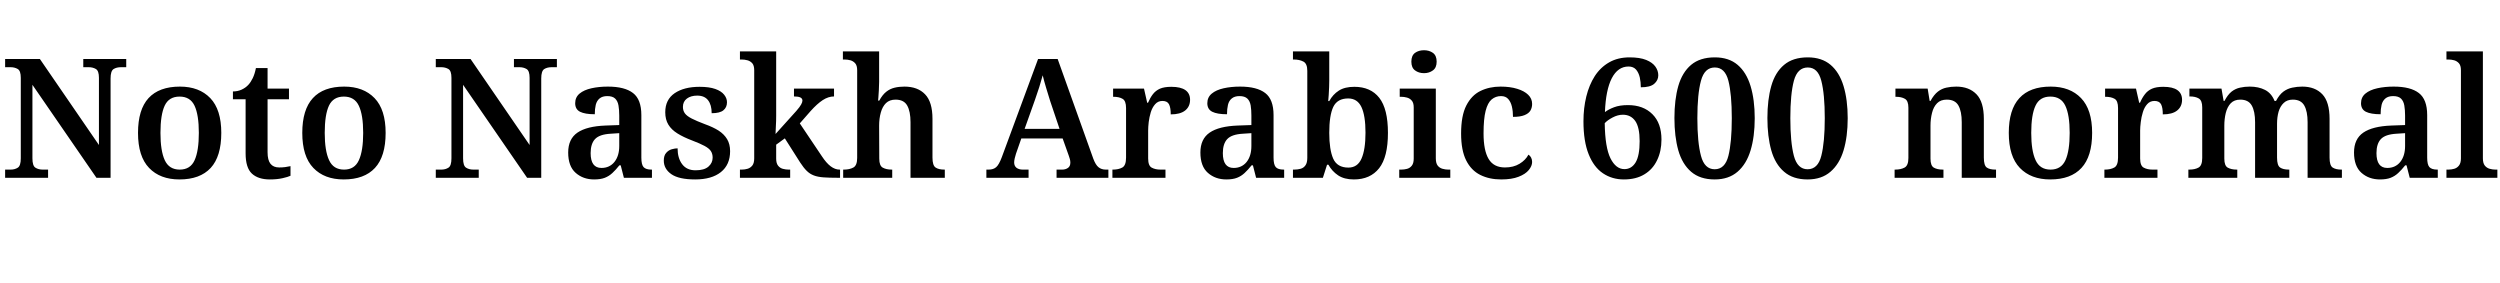 <svg xmlns="http://www.w3.org/2000/svg" xmlns:xlink="http://www.w3.org/1999/xlink" width="360.84" height="40.872"><path fill="black" d="M6.94 25.66L0.74 25.66L0.74 24.48L1.54 24.48Q2.14 24.48 2.57 24.20Q3 23.93 3 22.85L3 22.85L3 11.23Q3 10.22 2.56 9.96Q2.11 9.70 1.54 9.70L1.54 9.70L0.74 9.70L0.74 8.52L5.76 8.52L14.28 20.93L14.28 11.23Q14.28 10.22 13.84 9.96Q13.39 9.70 12.82 9.70L12.82 9.70L12.02 9.70L12.02 8.52L18.22 8.52L18.22 9.70L17.45 9.70Q16.82 9.70 16.39 9.97Q15.96 10.25 15.96 11.33L15.96 11.33L15.96 25.66L13.92 25.66L4.68 12.24L4.68 22.85Q4.68 23.93 5.11 24.20Q5.54 24.48 6.17 24.48L6.17 24.48L6.94 24.48L6.94 25.66ZM25.90 25.90L25.90 25.90Q23.11 25.90 21.52 24.24Q19.92 22.58 19.92 19.18L19.92 19.18Q19.92 15.82 21.44 14.16Q22.97 12.50 25.97 12.50L25.97 12.50Q28.75 12.50 30.35 14.16Q31.94 15.82 31.94 19.18L31.94 19.18Q31.94 22.58 30.41 24.24Q28.87 25.90 25.90 25.90ZM25.94 24.48L25.94 24.48Q27.48 24.48 28.09 23.12Q28.70 21.77 28.70 19.18L28.70 19.18Q28.70 16.58 28.08 15.26Q27.46 13.94 25.92 13.94L25.92 13.94Q24.38 13.94 23.77 15.25Q23.16 16.56 23.16 19.18L23.16 19.18Q23.16 21.77 23.78 23.12Q24.41 24.48 25.94 24.48ZM38.95 25.90L38.95 25.90Q37.27 25.90 36.36 25.06Q35.45 24.22 35.45 22.13L35.45 22.13L35.45 14.33L33.62 14.33L33.62 13.20Q34.30 13.20 34.87 12.94Q35.45 12.67 35.83 12.26L35.83 12.26Q36.19 11.88 36.48 11.28Q36.77 10.68 36.94 9.82L36.94 9.82L38.62 9.82L38.62 12.79L41.71 12.79L41.71 14.33L38.62 14.33L38.62 21.98Q38.62 23.11 39.04 23.64Q39.46 24.17 40.30 24.17L40.30 24.17Q40.75 24.17 41.15 24.12Q41.54 24.07 41.93 23.98L41.93 23.98L41.93 25.37Q41.57 25.54 40.78 25.72Q39.98 25.90 38.95 25.90ZM49.61 25.90L49.61 25.90Q46.82 25.90 45.23 24.24Q43.63 22.58 43.63 19.18L43.63 19.18Q43.63 15.82 45.16 14.16Q46.68 12.50 49.68 12.50L49.68 12.50Q52.46 12.50 54.06 14.16Q55.66 15.82 55.66 19.18L55.66 19.18Q55.66 22.58 54.12 24.24Q52.58 25.90 49.61 25.90ZM49.66 24.48L49.66 24.48Q51.19 24.48 51.80 23.12Q52.42 21.77 52.42 19.18L52.42 19.18Q52.42 16.58 51.79 15.26Q51.17 13.94 49.63 13.94L49.63 13.94Q48.10 13.94 47.48 15.25Q46.87 16.56 46.87 19.18L46.87 19.18Q46.87 21.77 47.50 23.12Q48.12 24.48 49.66 24.48ZM69.10 25.66L62.90 25.66L62.90 24.48L63.70 24.48Q64.30 24.48 64.73 24.20Q65.16 23.93 65.16 22.85L65.16 22.85L65.16 11.23Q65.16 10.22 64.72 9.96Q64.27 9.70 63.70 9.70L63.70 9.70L62.90 9.70L62.90 8.52L67.92 8.52L76.44 20.93L76.44 11.23Q76.44 10.22 76.00 9.96Q75.55 9.70 74.98 9.70L74.98 9.70L74.18 9.70L74.18 8.52L80.38 8.52L80.38 9.70L79.61 9.70Q78.98 9.70 78.55 9.97Q78.12 10.25 78.12 11.33L78.12 11.33L78.12 25.66L76.08 25.66L66.84 12.24L66.84 22.85Q66.84 23.93 67.27 24.20Q67.70 24.48 68.33 24.48L68.33 24.48L69.10 24.48L69.10 25.66ZM85.75 25.90L85.75 25.90Q84.17 25.90 83.09 24.95Q82.01 24 82.01 22.01L82.01 22.01Q82.01 20.06 83.35 19.14Q84.70 18.22 87.41 18.12L87.41 18.12L89.38 18.05L89.38 16.68Q89.38 15.86 89.27 15.23Q89.16 14.59 88.79 14.23Q88.42 13.87 87.65 13.87L87.65 13.87Q86.95 13.87 86.54 14.21Q86.14 14.54 85.99 15.13Q85.85 15.72 85.85 16.49L85.85 16.49Q84.43 16.49 83.72 16.13Q83.02 15.77 83.02 14.90L83.02 14.90Q83.02 14.04 83.65 13.51Q84.29 12.98 85.37 12.74Q86.45 12.50 87.74 12.50L87.74 12.50Q90.17 12.50 91.37 13.43Q92.57 14.35 92.57 16.61L92.57 16.61L92.57 22.75Q92.57 23.76 92.89 24.12Q93.22 24.48 94.03 24.48L94.03 24.48L94.10 24.48L94.10 25.66L90.05 25.66L89.59 23.86L89.40 23.86Q88.87 24.53 88.39 24.97Q87.91 25.42 87.30 25.66Q86.69 25.90 85.75 25.90ZM86.81 24.24L86.81 24.24Q87.98 24.24 88.68 23.38Q89.38 22.51 89.38 21.07L89.38 21.07L89.38 19.22L88.15 19.30Q86.52 19.39 85.88 20.08Q85.25 20.76 85.25 22.10L85.25 22.10Q85.25 24.24 86.81 24.24ZM100.34 25.90L100.34 25.90Q97.99 25.90 96.90 25.14Q95.81 24.38 95.81 23.18L95.81 23.18Q95.81 22.44 96.16 22.06Q96.50 21.67 96.97 21.54Q97.44 21.41 97.80 21.41L97.80 21.41Q97.80 22.82 98.46 23.70Q99.12 24.58 100.39 24.58L100.39 24.58Q101.64 24.58 102.25 24.05Q102.86 23.52 102.86 22.75L102.86 22.75Q102.86 22.20 102.60 21.80Q102.34 21.41 101.69 21.06Q101.04 20.71 99.91 20.28L99.91 20.28Q98.64 19.80 97.78 19.26Q96.91 18.72 96.47 17.99Q96.02 17.26 96.02 16.20L96.02 16.20Q96.02 14.38 97.38 13.45Q98.74 12.53 100.97 12.53L100.97 12.53Q102.36 12.53 103.24 12.84Q104.11 13.15 104.52 13.67Q104.93 14.18 104.93 14.76L104.93 14.76Q104.93 15.50 104.41 15.92Q103.90 16.34 102.72 16.34L102.72 16.34Q102.72 15.14 102.20 14.47Q101.69 13.80 100.63 13.80L100.63 13.80Q99.72 13.80 99.14 14.23Q98.57 14.66 98.57 15.43L98.57 15.43Q98.57 15.98 98.86 16.37Q99.14 16.75 99.84 17.11Q100.54 17.47 101.76 17.93L101.76 17.93Q102.91 18.34 103.72 18.85Q104.52 19.37 104.95 20.09Q105.38 20.81 105.38 21.82L105.38 21.82Q105.38 23.78 104.05 24.84Q102.72 25.90 100.34 25.90ZM114.05 25.66L106.80 25.66L106.80 24.48L107.06 24.48Q107.50 24.48 107.90 24.36Q108.31 24.24 108.59 23.89Q108.86 23.54 108.86 22.85L108.86 22.85L108.86 10.13Q108.86 9.46 108.58 9.13Q108.29 8.81 107.88 8.70Q107.47 8.59 107.06 8.59L107.06 8.59L106.80 8.59L106.80 7.42L112.03 7.42L112.03 16.68Q112.03 16.99 112.02 17.45Q112.01 17.90 111.98 18.34Q111.96 18.77 111.95 19.06Q111.94 19.34 111.94 19.34L111.94 19.34L114.94 16.01Q115.46 15.41 115.64 15.07Q115.82 14.74 115.82 14.52L115.82 14.52Q115.82 14.21 115.51 14.06Q115.20 13.92 114.60 13.92L114.60 13.92L114.60 12.79L120.38 12.79L120.38 13.92Q119.57 13.92 118.75 14.45Q117.94 14.98 117 16.03L117 16.03L115.44 17.81L118.63 22.56Q119.26 23.52 119.89 24Q120.53 24.48 121.18 24.48L121.18 24.48L121.25 24.48L121.25 25.66L120.91 25.66Q119.69 25.66 118.86 25.60Q118.03 25.54 117.46 25.32Q116.88 25.10 116.44 24.66Q115.99 24.22 115.49 23.45L115.49 23.45L113.28 19.97L112.03 20.88L112.03 22.90Q112.03 23.57 112.31 23.92Q112.58 24.26 113.00 24.37Q113.42 24.48 113.83 24.48L113.83 24.48L114.05 24.48L114.05 25.66ZM128.78 25.66L121.70 25.66L121.70 24.48L121.80 24.48Q122.62 24.48 123.17 24.18Q123.72 23.88 123.72 22.80L123.72 22.80L123.72 10.13Q123.72 9.46 123.43 9.13Q123.14 8.81 122.74 8.70Q122.33 8.59 121.92 8.59L121.92 8.59L121.66 8.59L121.66 7.42L126.89 7.42L126.89 11.81Q126.89 12.38 126.85 13.01Q126.82 13.63 126.78 14.08Q126.74 14.52 126.74 14.52L126.74 14.52L126.91 14.52Q127.37 13.68 127.91 13.25Q128.45 12.82 129.11 12.66Q129.77 12.50 130.54 12.50L130.54 12.50Q132.46 12.50 133.52 13.61Q134.59 14.71 134.59 17.16L134.59 17.16L134.59 22.75Q134.59 23.88 135.04 24.18Q135.48 24.48 136.30 24.48L136.30 24.48L136.37 24.48L136.37 25.66L131.42 25.66L131.42 17.64Q131.42 16.08 130.94 15.23Q130.46 14.38 129.26 14.38L129.26 14.38Q128.40 14.38 127.88 14.88Q127.37 15.38 127.13 16.25Q126.89 17.11 126.89 18.14L126.89 18.14L126.91 22.90Q126.91 23.93 127.42 24.20Q127.92 24.48 128.71 24.48L128.71 24.48L128.78 24.48L128.78 25.66ZM148.46 25.66L142.37 25.66L142.37 24.48L142.70 24.48Q143.38 24.48 143.78 24.13Q144.19 23.78 144.60 22.68L144.60 22.68L149.83 8.52L152.66 8.52L157.80 22.90Q158.14 23.81 158.56 24.14Q158.98 24.48 159.60 24.48L159.60 24.48L159.98 24.48L159.98 25.66L152.50 25.66L152.50 24.48L153.31 24.48Q153.79 24.48 154.14 24.24Q154.49 24 154.49 23.47L154.49 23.47Q154.49 23.21 154.42 22.96Q154.34 22.70 154.27 22.49L154.27 22.49L153.38 19.99L147.41 19.99L146.64 22.20Q146.54 22.49 146.46 22.85Q146.38 23.21 146.38 23.45L146.38 23.45Q146.38 23.95 146.72 24.22Q147.07 24.48 147.62 24.48L147.62 24.48L148.46 24.48L148.46 25.66ZM149.38 14.42L147.89 18.60L152.93 18.60L151.58 14.59Q151.30 13.68 151.00 12.70Q150.70 11.71 150.50 10.87L150.50 10.87Q150.29 11.66 150 12.58Q149.71 13.49 149.38 14.42L149.38 14.42ZM168.22 25.66L160.56 25.66L160.56 24.48L160.63 24.48Q161.45 24.48 161.99 24.18Q162.53 23.88 162.53 22.75L162.53 22.75L162.53 15.60Q162.53 14.54 162.02 14.26Q161.52 13.97 160.73 13.97L160.73 13.97L160.66 13.97L160.66 12.79L165.12 12.79L165.58 14.83L165.70 14.83Q166.01 14.11 166.40 13.60Q166.80 13.08 167.42 12.80Q168.05 12.53 169.06 12.53L169.06 12.53Q170.42 12.53 171.10 13.01Q171.77 13.49 171.77 14.40L171.77 14.40Q171.77 15.38 171.06 15.95Q170.35 16.51 168.98 16.51L168.98 16.51Q168.98 15.53 168.73 15.05Q168.48 14.57 167.78 14.57L167.78 14.57Q167.14 14.57 166.73 15.04Q166.32 15.50 166.10 16.20Q165.89 16.90 165.80 17.62Q165.72 18.34 165.72 18.84L165.72 18.84L165.72 22.87Q165.72 23.93 166.24 24.20Q166.75 24.48 167.50 24.48L167.50 24.48L168.22 24.48L168.22 25.66ZM177 25.90L177 25.90Q175.42 25.90 174.34 24.95Q173.26 24 173.26 22.01L173.26 22.01Q173.26 20.06 174.60 19.14Q175.94 18.22 178.66 18.12L178.66 18.12L180.62 18.05L180.62 16.68Q180.62 15.86 180.52 15.23Q180.41 14.59 180.04 14.23Q179.66 13.87 178.90 13.87L178.90 13.87Q178.20 13.87 177.79 14.21Q177.38 14.54 177.24 15.13Q177.10 15.72 177.10 16.49L177.10 16.49Q175.68 16.49 174.97 16.13Q174.26 15.77 174.26 14.90L174.26 14.90Q174.26 14.04 174.90 13.51Q175.54 12.98 176.62 12.74Q177.70 12.50 178.99 12.50L178.99 12.50Q181.42 12.50 182.62 13.43Q183.82 14.35 183.82 16.61L183.82 16.61L183.82 22.75Q183.82 23.76 184.14 24.12Q184.46 24.48 185.28 24.48L185.28 24.48L185.35 24.48L185.35 25.66L181.30 25.66L180.84 23.86L180.65 23.86Q180.12 24.53 179.64 24.97Q179.16 25.42 178.55 25.66Q177.94 25.90 177 25.90ZM178.06 24.24L178.06 24.24Q179.23 24.24 179.93 23.38Q180.62 22.51 180.62 21.07L180.62 21.07L180.62 19.22L179.40 19.30Q177.77 19.39 177.13 20.08Q176.50 20.76 176.50 22.10L176.50 22.10Q176.50 24.24 178.06 24.24ZM195.41 25.90L195.41 25.90Q194.02 25.90 193.14 25.31Q192.26 24.72 191.74 23.78L191.74 23.78L191.54 23.78L190.94 25.66L186.62 25.66L186.62 24.48L186.79 24.48Q187.30 24.48 187.73 24.36Q188.16 24.24 188.42 23.87Q188.69 23.50 188.69 22.78L188.69 22.78L188.69 10.22Q188.69 9.17 188.11 8.88Q187.54 8.59 186.77 8.59L186.77 8.59L186.62 8.59L186.62 7.42L191.86 7.42L191.86 11.62Q191.86 12.00 191.84 12.58Q191.83 13.15 191.78 13.72Q191.74 14.28 191.71 14.59L191.71 14.59L191.86 14.59Q192.38 13.63 193.24 13.08Q194.09 12.53 195.48 12.53L195.48 12.53Q197.83 12.53 199.08 14.12Q200.33 15.72 200.33 19.18L200.33 19.18Q200.33 22.66 199.06 24.28Q197.78 25.90 195.41 25.90ZM194.62 24.19L194.62 24.19Q195.94 24.19 196.51 22.90Q197.09 21.60 197.09 19.15L197.09 19.15Q197.09 16.68 196.50 15.44Q195.91 14.21 194.59 14.21L194.59 14.21Q193.03 14.21 192.44 15.43Q191.86 16.66 191.86 19.18L191.86 19.18Q191.86 21.60 192.43 22.90Q193.01 24.19 194.62 24.19ZM209.33 25.66L201.96 25.66L201.96 24.48L202.25 24.48Q202.68 24.48 203.09 24.37Q203.50 24.26 203.77 23.92Q204.05 23.57 204.05 22.90L204.05 22.90L204.05 15.50Q204.05 14.83 203.76 14.51Q203.47 14.18 203.06 14.08Q202.66 13.97 202.25 13.97L202.25 13.97L202.03 13.97L202.03 12.79L207.24 12.79L207.24 22.85Q207.24 23.54 207.50 23.89Q207.77 24.24 208.20 24.36Q208.63 24.48 209.02 24.48L209.02 24.48L209.33 24.48L209.33 25.66ZM205.54 10.56L205.54 10.56Q204.77 10.56 204.24 10.16Q203.71 9.77 203.71 8.90L203.71 8.90Q203.71 8.02 204.24 7.63Q204.77 7.25 205.54 7.25L205.54 7.25Q206.28 7.25 206.82 7.63Q207.36 8.02 207.36 8.90L207.36 8.90Q207.36 9.77 206.82 10.16Q206.28 10.56 205.54 10.56ZM216.67 25.90L216.67 25.90Q214.97 25.90 213.66 25.25Q212.35 24.60 211.62 23.15Q210.89 21.70 210.89 19.27L210.89 19.27Q210.89 16.70 211.64 15.23Q212.40 13.75 213.68 13.13Q214.97 12.50 216.58 12.50L216.58 12.50Q217.97 12.50 218.99 12.82Q220.01 13.13 220.57 13.68Q221.14 14.23 221.14 15.00L221.14 15.00Q221.14 15.53 220.90 15.95Q220.66 16.37 220.04 16.62Q219.43 16.87 218.38 16.87L218.38 16.87Q218.38 16.06 218.22 15.38Q218.06 14.71 217.69 14.29Q217.32 13.87 216.65 13.87L216.65 13.87Q215.88 13.87 215.30 14.35Q214.73 14.83 214.43 16.00Q214.13 17.16 214.13 19.25L214.13 19.25Q214.13 21.72 214.86 22.94Q215.59 24.17 217.22 24.17L217.22 24.17Q218.45 24.17 219.32 23.64Q220.20 23.11 220.61 22.32L220.61 22.32Q220.87 22.49 221.00 22.76Q221.14 23.04 221.14 23.38L221.14 23.38Q221.14 23.95 220.66 24.54Q220.18 25.13 219.19 25.51Q218.21 25.90 216.67 25.90ZM234.38 25.90L234.38 25.90Q232.68 25.90 231.36 25.01Q230.04 24.12 229.30 22.26Q228.55 20.40 228.55 17.50L228.55 17.50Q228.55 15.60 228.96 13.93Q229.37 12.26 230.18 10.99Q231 9.72 232.26 9Q233.52 8.28 235.20 8.28L235.20 8.28Q236.69 8.28 237.60 8.65Q238.51 9.02 238.93 9.61Q239.35 10.20 239.35 10.87L239.35 10.87Q239.35 11.59 238.76 12.10Q238.18 12.60 236.83 12.60L236.83 12.60Q236.83 11.86 236.68 11.17Q236.52 10.49 236.14 10.04Q235.75 9.60 235.06 9.60L235.06 9.60Q233.52 9.60 232.64 11.29Q231.77 12.98 231.65 16.18L231.65 16.18Q232.15 15.79 232.97 15.48Q233.78 15.17 234.98 15.17L234.98 15.17Q237.19 15.17 238.50 16.48Q239.81 17.78 239.81 20.14L239.81 20.14Q239.81 21.82 239.18 23.12Q238.56 24.43 237.35 25.16Q236.14 25.90 234.38 25.90ZM234.46 24.41L234.46 24.41Q235.49 24.41 236.08 23.44Q236.66 22.46 236.66 20.38L236.66 20.38Q236.66 18.38 236.03 17.47Q235.39 16.56 234.24 16.56L234.24 16.56Q233.50 16.56 232.75 16.96Q232.01 17.35 231.62 17.78L231.62 17.78Q231.67 21.29 232.45 22.85Q233.23 24.41 234.46 24.41ZM247.49 25.90L247.49 25.90Q245.38 25.90 244.09 24.79Q242.81 23.69 242.24 21.70Q241.68 19.70 241.68 17.04L241.68 17.04Q241.68 14.38 242.24 12.41Q242.81 10.44 244.09 9.36Q245.38 8.28 247.51 8.28L247.51 8.28Q249.53 8.28 250.80 9.36Q252.07 10.44 252.67 12.42Q253.27 14.40 253.27 17.06L253.27 17.06Q253.27 19.73 252.67 21.71Q252.07 23.69 250.79 24.79Q249.50 25.90 247.49 25.90ZM247.49 24.43L247.49 24.43Q248.98 24.43 249.47 22.49Q249.96 20.54 249.96 17.06L249.96 17.06Q249.96 13.58 249.47 11.66Q248.98 9.74 247.51 9.74L247.51 9.74Q246.02 9.74 245.51 11.66Q244.99 13.58 244.99 17.06L244.99 17.06Q244.99 20.54 245.51 22.49Q246.02 24.43 247.49 24.43ZM260.90 25.90L260.90 25.90Q258.79 25.90 257.51 24.79Q256.22 23.69 255.66 21.70Q255.10 19.70 255.10 17.04L255.10 17.04Q255.10 14.38 255.66 12.41Q256.22 10.44 257.51 9.36Q258.79 8.28 260.93 8.28L260.93 8.28Q262.94 8.28 264.22 9.36Q265.49 10.44 266.09 12.42Q266.69 14.40 266.69 17.06L266.69 17.06Q266.69 19.73 266.09 21.71Q265.49 23.69 264.20 24.79Q262.92 25.90 260.90 25.90ZM260.90 24.43L260.90 24.43Q262.39 24.43 262.88 22.49Q263.38 20.54 263.38 17.06L263.38 17.06Q263.38 13.58 262.88 11.66Q262.39 9.74 260.93 9.74L260.93 9.74Q259.44 9.74 258.92 11.66Q258.41 13.58 258.41 17.06L258.41 17.06Q258.41 20.54 258.92 22.49Q259.44 24.43 260.90 24.43ZM280.51 25.66L273.46 25.66L273.46 24.48L273.55 24.48Q274.37 24.48 274.91 24.18Q275.45 23.88 275.45 22.80L275.45 22.80L275.45 15.55Q275.45 14.54 274.94 14.26Q274.44 13.97 273.65 13.97L273.65 13.97L273.58 13.97L273.58 12.79L278.23 12.79L278.52 14.57L278.64 14.57Q279.14 13.66 279.71 13.22Q280.27 12.79 280.93 12.65Q281.59 12.50 282.36 12.50L282.36 12.50Q284.21 12.50 285.28 13.61Q286.34 14.71 286.34 17.16L286.34 17.16L286.34 22.75Q286.34 23.88 286.76 24.18Q287.18 24.48 288 24.48L288 24.48L288.10 24.48L288.10 25.66L283.15 25.66L283.15 17.64Q283.15 16.08 282.67 15.23Q282.19 14.38 280.99 14.38L280.99 14.38Q280.10 14.38 279.59 14.90Q279.07 15.43 278.86 16.30Q278.64 17.16 278.64 18.14L278.64 18.14L278.64 22.90Q278.64 23.93 279.13 24.20Q279.62 24.48 280.42 24.48L280.42 24.48L280.51 24.48L280.51 25.66ZM295.92 25.90L295.92 25.90Q293.14 25.90 291.54 24.24Q289.94 22.58 289.94 19.18L289.94 19.18Q289.94 15.82 291.47 14.16Q292.99 12.50 295.99 12.50L295.99 12.50Q298.78 12.50 300.37 14.16Q301.97 15.82 301.97 19.18L301.97 19.18Q301.97 22.58 300.43 24.24Q298.90 25.90 295.92 25.90ZM295.97 24.48L295.97 24.48Q297.50 24.48 298.12 23.12Q298.73 21.77 298.73 19.18L298.73 19.18Q298.73 16.58 298.10 15.26Q297.48 13.94 295.94 13.94L295.94 13.94Q294.41 13.94 293.80 15.25Q293.18 16.56 293.18 19.18L293.18 19.18Q293.18 21.77 293.81 23.12Q294.43 24.48 295.97 24.48ZM311.40 25.66L303.74 25.66L303.74 24.48L303.82 24.48Q304.63 24.48 305.17 24.18Q305.71 23.88 305.71 22.75L305.71 22.75L305.71 15.60Q305.71 14.54 305.21 14.26Q304.70 13.97 303.91 13.97L303.91 13.97L303.84 13.97L303.84 12.79L308.30 12.79L308.76 14.83L308.88 14.83Q309.19 14.11 309.59 13.60Q309.98 13.08 310.61 12.80Q311.23 12.53 312.24 12.53L312.24 12.53Q313.61 12.53 314.28 13.01Q314.95 13.49 314.95 14.40L314.95 14.40Q314.95 15.38 314.24 15.95Q313.54 16.51 312.17 16.51L312.17 16.51Q312.17 15.53 311.92 15.05Q311.66 14.57 310.97 14.57L310.97 14.57Q310.32 14.57 309.91 15.04Q309.50 15.50 309.29 16.20Q309.07 16.90 308.99 17.62Q308.90 18.34 308.90 18.84L308.90 18.84L308.90 22.87Q308.90 23.93 309.42 24.20Q309.94 24.48 310.68 24.48L310.68 24.48L311.40 24.48L311.40 25.66ZM322.92 25.66L315.86 25.66L315.86 24.48L315.98 24.48Q316.82 24.48 317.34 24.18Q317.86 23.88 317.86 22.80L317.86 22.80L317.86 15.50Q317.86 14.50 317.36 14.21Q316.87 13.92 316.08 13.92L316.08 13.92L316.01 13.92L316.01 12.79L320.64 12.79L320.95 14.57L321.07 14.57Q321.55 13.66 322.10 13.22Q322.66 12.79 323.32 12.65Q323.98 12.50 324.72 12.50L324.72 12.50Q325.99 12.50 326.93 12.98Q327.86 13.46 328.30 14.57L328.30 14.57L328.51 14.57Q328.99 13.66 329.58 13.22Q330.17 12.79 330.86 12.65Q331.56 12.50 332.30 12.50L332.30 12.50Q334.15 12.50 335.20 13.61Q336.24 14.71 336.24 17.16L336.24 17.16L336.24 22.75Q336.24 23.88 336.68 24.18Q337.13 24.48 337.94 24.48L337.94 24.48L338.02 24.48L338.02 25.66L333.07 25.66L333.07 17.64Q333.07 16.08 332.59 15.23Q332.11 14.38 330.94 14.38L330.94 14.38Q330.12 14.38 329.62 14.86Q329.11 15.34 328.88 16.13Q328.66 16.92 328.66 17.86L328.66 17.86L328.66 22.75Q328.66 23.88 329.10 24.18Q329.54 24.48 330.36 24.48L330.36 24.48L330.43 24.48L330.43 25.66L325.49 25.66L325.49 17.64Q325.49 16.08 325.01 15.23Q324.53 14.38 323.35 14.38L323.35 14.38Q322.49 14.38 321.98 14.90Q321.48 15.43 321.26 16.30Q321.05 17.16 321.05 18.14L321.05 18.14L321.05 22.90Q321.05 23.93 321.55 24.20Q322.06 24.48 322.85 24.48L322.85 24.48L322.92 24.48L322.92 25.66ZM343.51 25.90L343.51 25.90Q341.93 25.90 340.85 24.95Q339.77 24 339.77 22.01L339.77 22.01Q339.77 20.06 341.11 19.14Q342.46 18.22 345.17 18.12L345.17 18.12L347.14 18.05L347.14 16.68Q347.14 15.86 347.03 15.23Q346.92 14.59 346.55 14.23Q346.18 13.87 345.41 13.87L345.41 13.87Q344.71 13.87 344.30 14.21Q343.90 14.54 343.75 15.13Q343.61 15.72 343.61 16.49L343.61 16.49Q342.19 16.49 341.48 16.13Q340.78 15.77 340.78 14.90L340.78 14.90Q340.78 14.04 341.41 13.51Q342.05 12.98 343.13 12.74Q344.21 12.50 345.50 12.50L345.50 12.50Q347.93 12.50 349.13 13.43Q350.33 14.35 350.33 16.61L350.33 16.61L350.33 22.75Q350.33 23.76 350.65 24.12Q350.98 24.48 351.79 24.48L351.79 24.48L351.86 24.48L351.86 25.66L347.81 25.66L347.35 23.86L347.16 23.86Q346.63 24.53 346.15 24.97Q345.67 25.42 345.06 25.66Q344.45 25.90 343.51 25.90ZM344.57 24.24L344.57 24.24Q345.74 24.24 346.44 23.38Q347.14 22.51 347.14 21.07L347.14 21.07L347.14 19.22L345.91 19.30Q344.28 19.39 343.64 20.08Q343.01 20.76 343.01 22.10L343.01 22.10Q343.01 24.24 344.57 24.24ZM360.46 25.66L353.11 25.66L353.11 24.48L353.40 24.48Q353.83 24.48 354.24 24.36Q354.65 24.24 354.92 23.89Q355.20 23.54 355.20 22.85L355.20 22.85L355.20 10.13Q355.20 9.46 354.91 9.13Q354.62 8.81 354.22 8.70Q353.81 8.59 353.40 8.59L353.40 8.59L353.11 8.59L353.11 7.42L358.37 7.42L358.37 22.85Q358.37 23.54 358.64 23.89Q358.92 24.24 359.34 24.36Q359.76 24.48 360.17 24.48L360.17 24.48L360.46 24.48L360.46 25.66Z"/></svg>